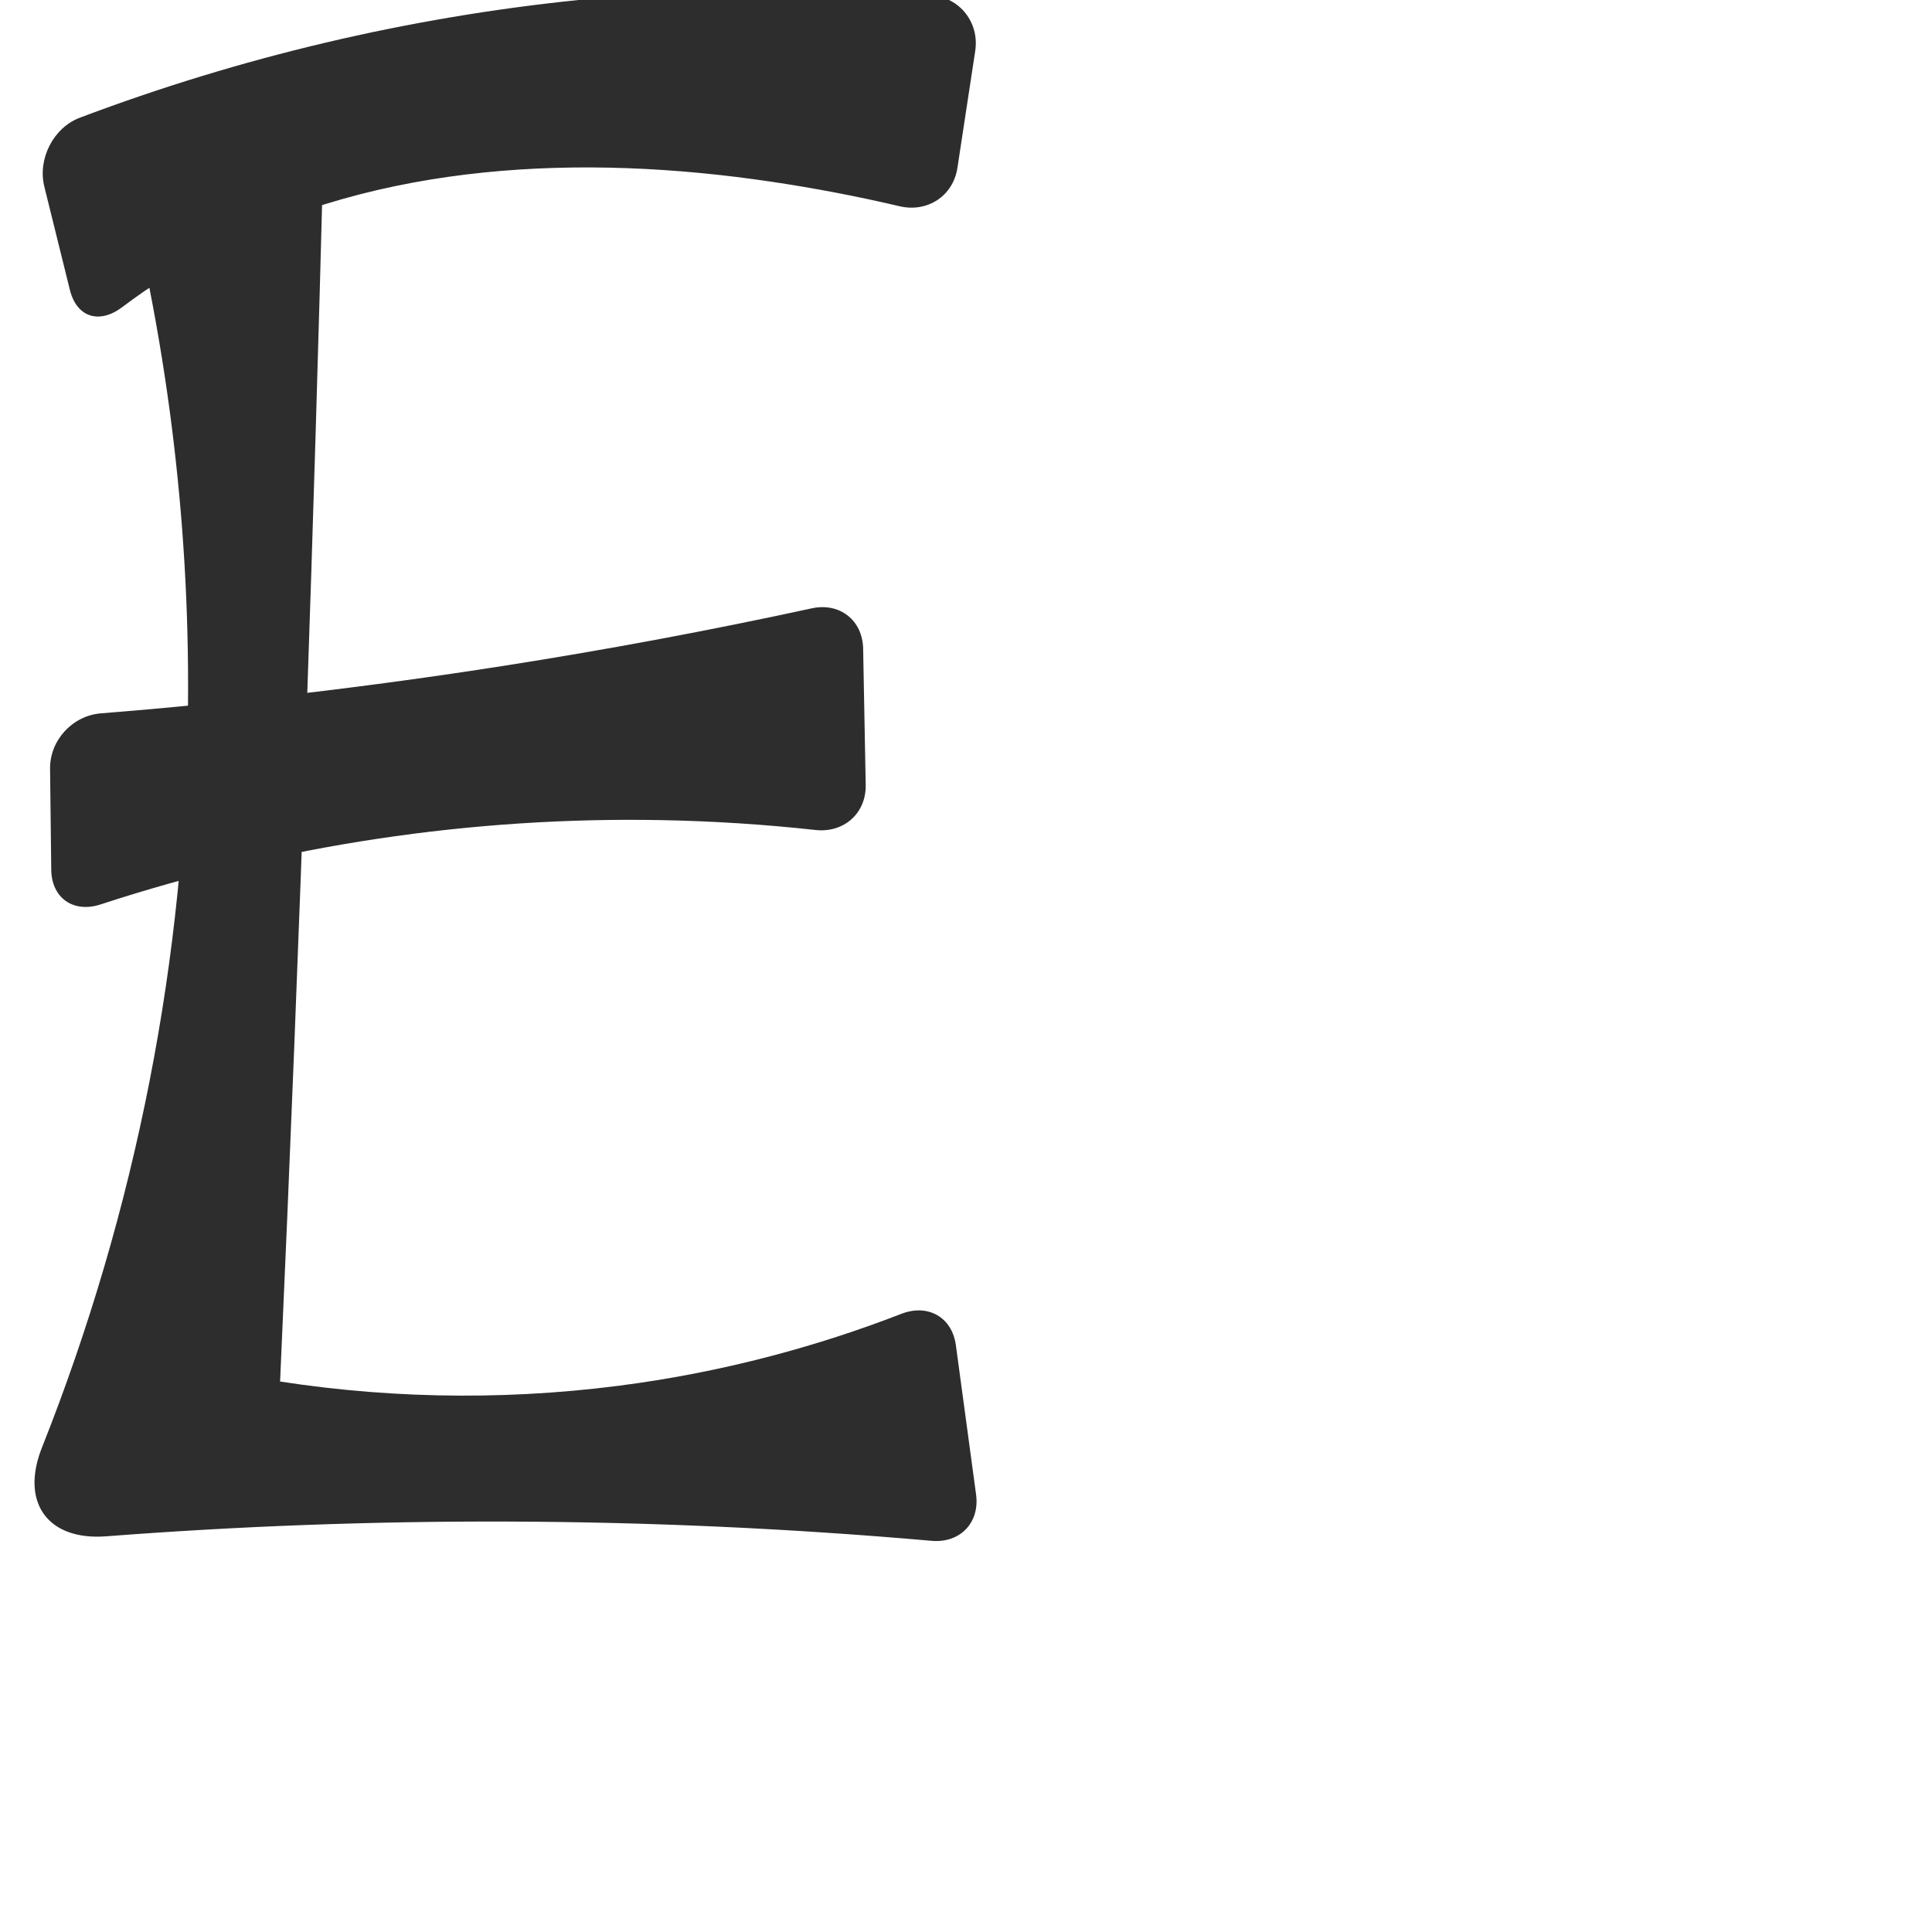 <?xml version="1.0" encoding="UTF-8" standalone="no"?>
<svg
   xmlns:dc="http://purl.org/dc/elements/1.1/"
   xmlns:cc="http://creativecommons.org/ns#"
   xmlns:rdf="http://www.w3.org/1999/02/22-rdf-syntax-ns#"
   xmlns:svg="http://www.w3.org/2000/svg"
   xmlns="http://www.w3.org/2000/svg"
   xmlns:sodipodi="http://sodipodi.sourceforge.net/DTD/sodipodi-0.dtd"
   xmlns:inkscape="http://www.inkscape.org/namespaces/inkscape"
   xml:space="preserve"
   width="1000"
   height="1000"
   version="1.1"
   style="clip-rule:evenodd;fill-rule:evenodd;image-rendering:optimizeQuality;shape-rendering:geometricPrecision;text-rendering:geometricPrecision"
   viewBox="0 0 1000 1000"
   id="svg10"
   sodipodi:docname="E.svg"
   inkscape:version="1.0.2 (e86c870879, 2021-01-15)"><path
   id="path850"
   style="fill:#2d2d2d;fill-rule:nonzero;stroke:none;stroke-width:1px;stroke-linecap:butt;stroke-linejoin:miter;stroke-opacity:1"
   inkscape:path-effect="#path-effect852;#path-effect855"
   inkscape:original-d="m 16.532885,70.671364 c 0,0 186.418865,-58.804008 282.884505,-70.671364 69.27045,-8.5217608 209.37799,0 209.37799,0 l -17.26423,113.2786 c 0,0 -60.93861,-17.94497 -92.35911,-19.235954 -97.356,-4.000096 -199.04123,1.243919 -290.09848,35.924894 -25.181438,9.59085 -66.507715,45.95136 -66.507715,45.95136 z M 55.290705,58 H 167.954 c 0,0 -5.25764,187.7849 -9.2332,310.63869 -3.73789,115.50915 -13.74552,346.43626 -13.74552,346.43626 0,0 124.69219,9.21387 186.15666,0.69037 54.97643,-7.62377 160.05525,-45.90294 160.05525,-45.90294 L 508.79538,800 c 0,0 -164.45692,-12.32629 -246.84204,-12.44581 C 174.53716,787.42736 0,800 0,800 0,800 89.546856,512.44262 97.318746,363.60822 103.68123,241.76453 55.290705,58 55.290705,58 Z M 260.02705,344.73953 C 322.51458,335.2412 446.25934,309.0783 446.25934,309.0783 l 2.33468,123.84194 c 0,0 -70.65224,-9.93299 -106.09725,-8.42497 -106.5594,4.53359 -315.659412,52.32842 -315.659412,52.32842 L 25.599556,371.22452 c 0,0 156.680924,-14.66723 234.427494,-26.48499 z"
   d="M 41.365,60.916 C 124.273,29.589 211.251,9.044 299.417,0 c 60.702,-6.227 121.96,-7.019 182.804,-2.376 14.692,1.121 24.774,14.185 22.554,28.753 l -9.224,60.526 c -2.22,14.567 -15.545,23.222 -29.89,19.855 -21.974,-5.157 -44.162,-9.401 -66.489,-12.715 -98.014,-14.548 -202.329,-10.063 -290.098,35.925 -16.05,8.409 -31.407,18.138 -45.874,29.048 -11.762,8.87 -23.502,5.307 -27.041,-8.997 L 22.939,96.572 C 19.401,82.267 27.582,66.124 41.365,60.916 Z M 78.297,58 144.948,58 c 12.706,0 22.749,10.297 22.422,22.998 -2.466,95.892 -5.349,191.773 -8.65,287.64 -3.976,115.502 -8.558,230.983 -13.746,346.436 61.555,9.502 124.533,9.735 186.157,0.69 46.278,-6.792 91.787,-18.809 135.394,-35.725 13.737,-5.329 26.263,1.659 28.238,16.262 l 10.453,77.258 c 1.976,14.602 -8.31,25.259 -22.989,23.969 -73.241,-6.432 -146.754,-9.762 -220.276,-9.975 -69.05,-0.2 -138.107,2.348 -206.955,7.635 C 24.597,797.524 10.457,777.58 21.716,749.247 70.362,626.822 96.216,495.349 97.319,363.608 98.119,268.091 86.005,172.475 61.446,80.167 58.179,67.888 65.591,58 78.297,58 Z M 260.027,344.74 c 53.673,-8.388 107.099,-18.352 160.186,-29.876 14.4,-3.126 26.271,6.158 26.549,20.891 l 1.329,70.49 c 0.278,14.733 -11.323,24.969 -25.97,23.36 -26.446,-2.906 -53.024,-4.612 -79.624,-5.109 -98.342,-1.838 -196.969,13.008 -290.436,43.634 -14.002,4.588 -25.363,-3.25 -25.536,-17.985 L 25.912,397.904 c -0.173,-14.734 11.605,-27.501 26.293,-28.673 69.549,-5.548 138.888,-13.719 207.821,-24.491 z"
   sodipodi:nodetypes="csccssccccscsccscscsccsccs" /><sodipodi:namedview
   pagecolor="#ffffff"
   bordercolor="#666666"
   borderopacity="1"
   objecttolerance="10"
   gridtolerance="10"
   guidetolerance="10"
   inkscape:pageopacity="0"
   inkscape:pageshadow="2"
   inkscape:window-width="1920"
   inkscape:window-height="1007"
   id="namedview12"
   showgrid="false"
   inkscape:zoom="1.2005384"
   inkscape:cx="70.521657"
   inkscape:cy="719.39915"
   inkscape:window-x="1920"
   inkscape:window-y="0"
   inkscape:window-maximized="1"
   inkscape:current-layer="svg10"
   showguides="true"
   inkscape:guide-bbox="true"
   inkscape:document-rotation="0"><sodipodi:guide
     position="0,1000"
     orientation="0,1"
     id="guide16"
     inkscape:label=""
     inkscape:locked="true"
     inkscape:color="rgb(0,0,255)" /><sodipodi:guide
     position="1763.312,2036.169"
     orientation="1000,0"
     id="guide18" /><sodipodi:guide
     position="0,200"
     orientation="0,1"
     id="guide20"
     inkscape:label="base"
     inkscape:locked="true"
     inkscape:color="rgb(0,0,255)" /><inkscape:grid
     type="xygrid"
     id="grid24"
     originx="-473.376"
     originy="-489.692" /><sodipodi:guide
     position="0,0"
     orientation="0,1"
     id="guide34"
     inkscape:label="bottom"
     inkscape:locked="true"
     inkscape:color="rgb(0,0,255)" /><sodipodi:guide
     position="225.051,1693.319"
     orientation="0,1"
     id="guide44"
     inkscape:label=""
     inkscape:locked="false"
     inkscape:color="rgb(0,0,255)" /><sodipodi:guide
     position="0,900"
     orientation="0,1"
     id="guide46"
     inkscape:label=""
     inkscape:locked="true"
     inkscape:color="rgb(0,0,255)" /><sodipodi:guide
     position="508.795,562.893"
     orientation="-1,0"
     id="guide841"
     inkscape:label="width"
     inkscape:locked="false"
     inkscape:color="rgb(0,0,255)" /></sodipodi:namedview>
 <defs
   id="defs4"><inkscape:path-effect
   effect="fillet_chamfer"
   id="path-effect855"
   is_visible="true"
   lpeversion="1"
   satellites_param="F,0,0,1,0,26.681,0,1 @ F,0,0,1,0,0,0,1 @ F,0,0,1,0,26.681,0,1 @ F,0,0,1,0,26.681,0,1 @ F,0,0,1,0,0,0,1 @ F,0,0,1,0,0,0,1 @ F,0,0,1,0,26.681,0,1 | F,0,0,1,0,23.006,0,1 @ F,0,0,1,0,23.006,0,1 @ F,0,0,1,0,0,0,1 @ F,0,0,1,0,0,0,1 @ F,0,0,1,0,0,0,1 @ F,0,0,1,0,26.681,0,1 @ F,0,0,1,0,26.681,0,1 @ F,0,0,1,0,0,0,1 @ F,0,1,1,0,55.21,0,1 @ F,0,0,1,0,0,0,1 | F,0,0,1,0,0,0,1 @ F,0,0,1,0,26.681,0,1 @ F,0,0,1,0,26.681,0,1 @ F,0,0,1,0,0,0,1 @ F,0,0,1,0,26.681,0,1 @ F,0,0,1,0,26.681,0,1"
   unit="px"
   method="auto"
   mode="F"
   radius="0"
   chamfer_steps="1"
   flexible="false"
   use_knot_distance="true"
   apply_no_radius="true"
   apply_with_radius="true"
   only_selected="true"
   hide_knots="false" /><inkscape:path-effect
   effect="spiro"
   id="path-effect852"
   is_visible="true"
   lpeversion="1" /><inkscape:path-effect
   effect="fillet_chamfer"
   id="path-effect861"
   is_visible="true"
   lpeversion="1"
   satellites_param="F,0,0,1,0,0,0,1 @ F,0,0,1,0,0,0,1 @ F,0,0,1,0,0,0,1 @ F,0,0,1,0,0,0,1 @ F,0,0,1,0,0,0,1 @ F,0,0,1,0,33.552,0,1 @ F,0,0,1,0,22.145,0,1 @ F,0,0,1,0,0,0,1 @ F,0,0,1,0,0,0,1 @ F,0,0,1,0,0,0,1 @ F,0,0,1,0,0,0,1 @ F,0,0,1,0,0,0,1 @ F,0,0,1,0,0,0,1 @ F,0,0,1,0,0,0,1 @ F,0,0,1,0,0,0,1 @ F,0,0,1,0,31.662,0,1 @ F,0,0,1,0,23.414,0,1 @ F,0,0,1,0,0,0,1 @ F,0,0,1,0,0,0,1 @ F,0,0,1,0,0,0,1 @ F,0,0,1,0,0,0,1 @ F,0,0,1,0,0,0,1 @ F,0,0,1,0,0,0,1 @ F,0,0,1,0,52.833,0,1 @ F,0,0,1,0,27.971,0,1 @ F,0,0,1,0,0,0,1 @ F,0,0,1,0,0,0,1 @ F,0,0,1,0,0,0,1 @ F,0,0,1,0,0,0,1 @ F,0,0,1,0,0,0,1 @ F,0,0,1,0,0,0,1 @ F,0,0,1,0,0,0,1"
   unit="px"
   method="auto"
   mode="F"
   radius="0"
   chamfer_steps="1"
   flexible="false"
   use_knot_distance="true"
   apply_no_radius="true"
   apply_with_radius="true"
   only_selected="true"
   hide_knots="false" /><inkscape:path-effect
   effect="fillet_chamfer"
   id="path-effect848"
   is_visible="true"
   lpeversion="1"
   satellites_param="F,0,0,1,0,28.876,0,1 @ F,0,0,1,0,26.964,0,1 @ F,0,0,1,0,34.131,0,1 @ F,0,0,1,0,0,0,1 @ F,0,0,1,0,0,0,1 @ F,0,0,1,0,0,0,1 @ F,0,0,1,0,0,0,1 @ F,0,0,1,0,0,0,1 @ F,0,0,1,0,28.794,0,1 @ F,0,0,1,0,28.697,0,1 @ F,0,0,1,0,0,0,1 @ F,0,0,1,0,0,0,1 @ F,0,0,1,0,0,0,1 @ F,0,0,1,0,0,0,1 @ F,0,0,1,0,0,0,1 @ F,0,0,1,0,35.994,0,1 @ F,0,0,1,0,31.68,0,1 @ F,0,0,1,0,28.447,0,1 @ F,0,0,1,0,0,0,1"
   unit="px"
   method="auto"
   mode="F"
   radius="0"
   chamfer_steps="1"
   flexible="false"
   use_knot_distance="true"
   apply_no_radius="true"
   apply_with_radius="true"
   only_selected="true"
   hide_knots="false" /><inkscape:path-effect
   effect="spiro"
   id="path-effect849"
   is_visible="true"
   lpeversion="1" /><inkscape:path-effect
   effect="spiro"
   id="path-effect851"
   is_visible="true"
   lpeversion="1" />
  <style
   type="text/css"
   id="style2">
   <![CDATA[
    .fil0 {fill:#EF7F1A;fill-rule:nonzero}
   ]]>
  </style>
 <inkscape:path-effect
   effect="spiro"
   id="path-effect1214"
   is_visible="true"
   lpeversion="1" /><inkscape:path-effect
   effect="spiro"
   id="path-effect1195"
   is_visible="true"
   lpeversion="1" /><inkscape:path-effect
   effect="spiro"
   id="path-effect992"
   is_visible="true"
   lpeversion="1" /><inkscape:path-effect
   effect="spiro"
   id="path-effect1060"
   is_visible="true"
   lpeversion="1" /><inkscape:path-effect
   effect="spiro"
   id="path-effect1047"
   is_visible="true"
   lpeversion="1" /><inkscape:path-effect
   effect="spiro"
   id="path-effect1085"
   is_visible="true"
   lpeversion="1" /><inkscape:path-effect
   effect="spiro"
   id="path-effect1286"
   is_visible="true"
   lpeversion="1" /></defs>
 
</svg>
